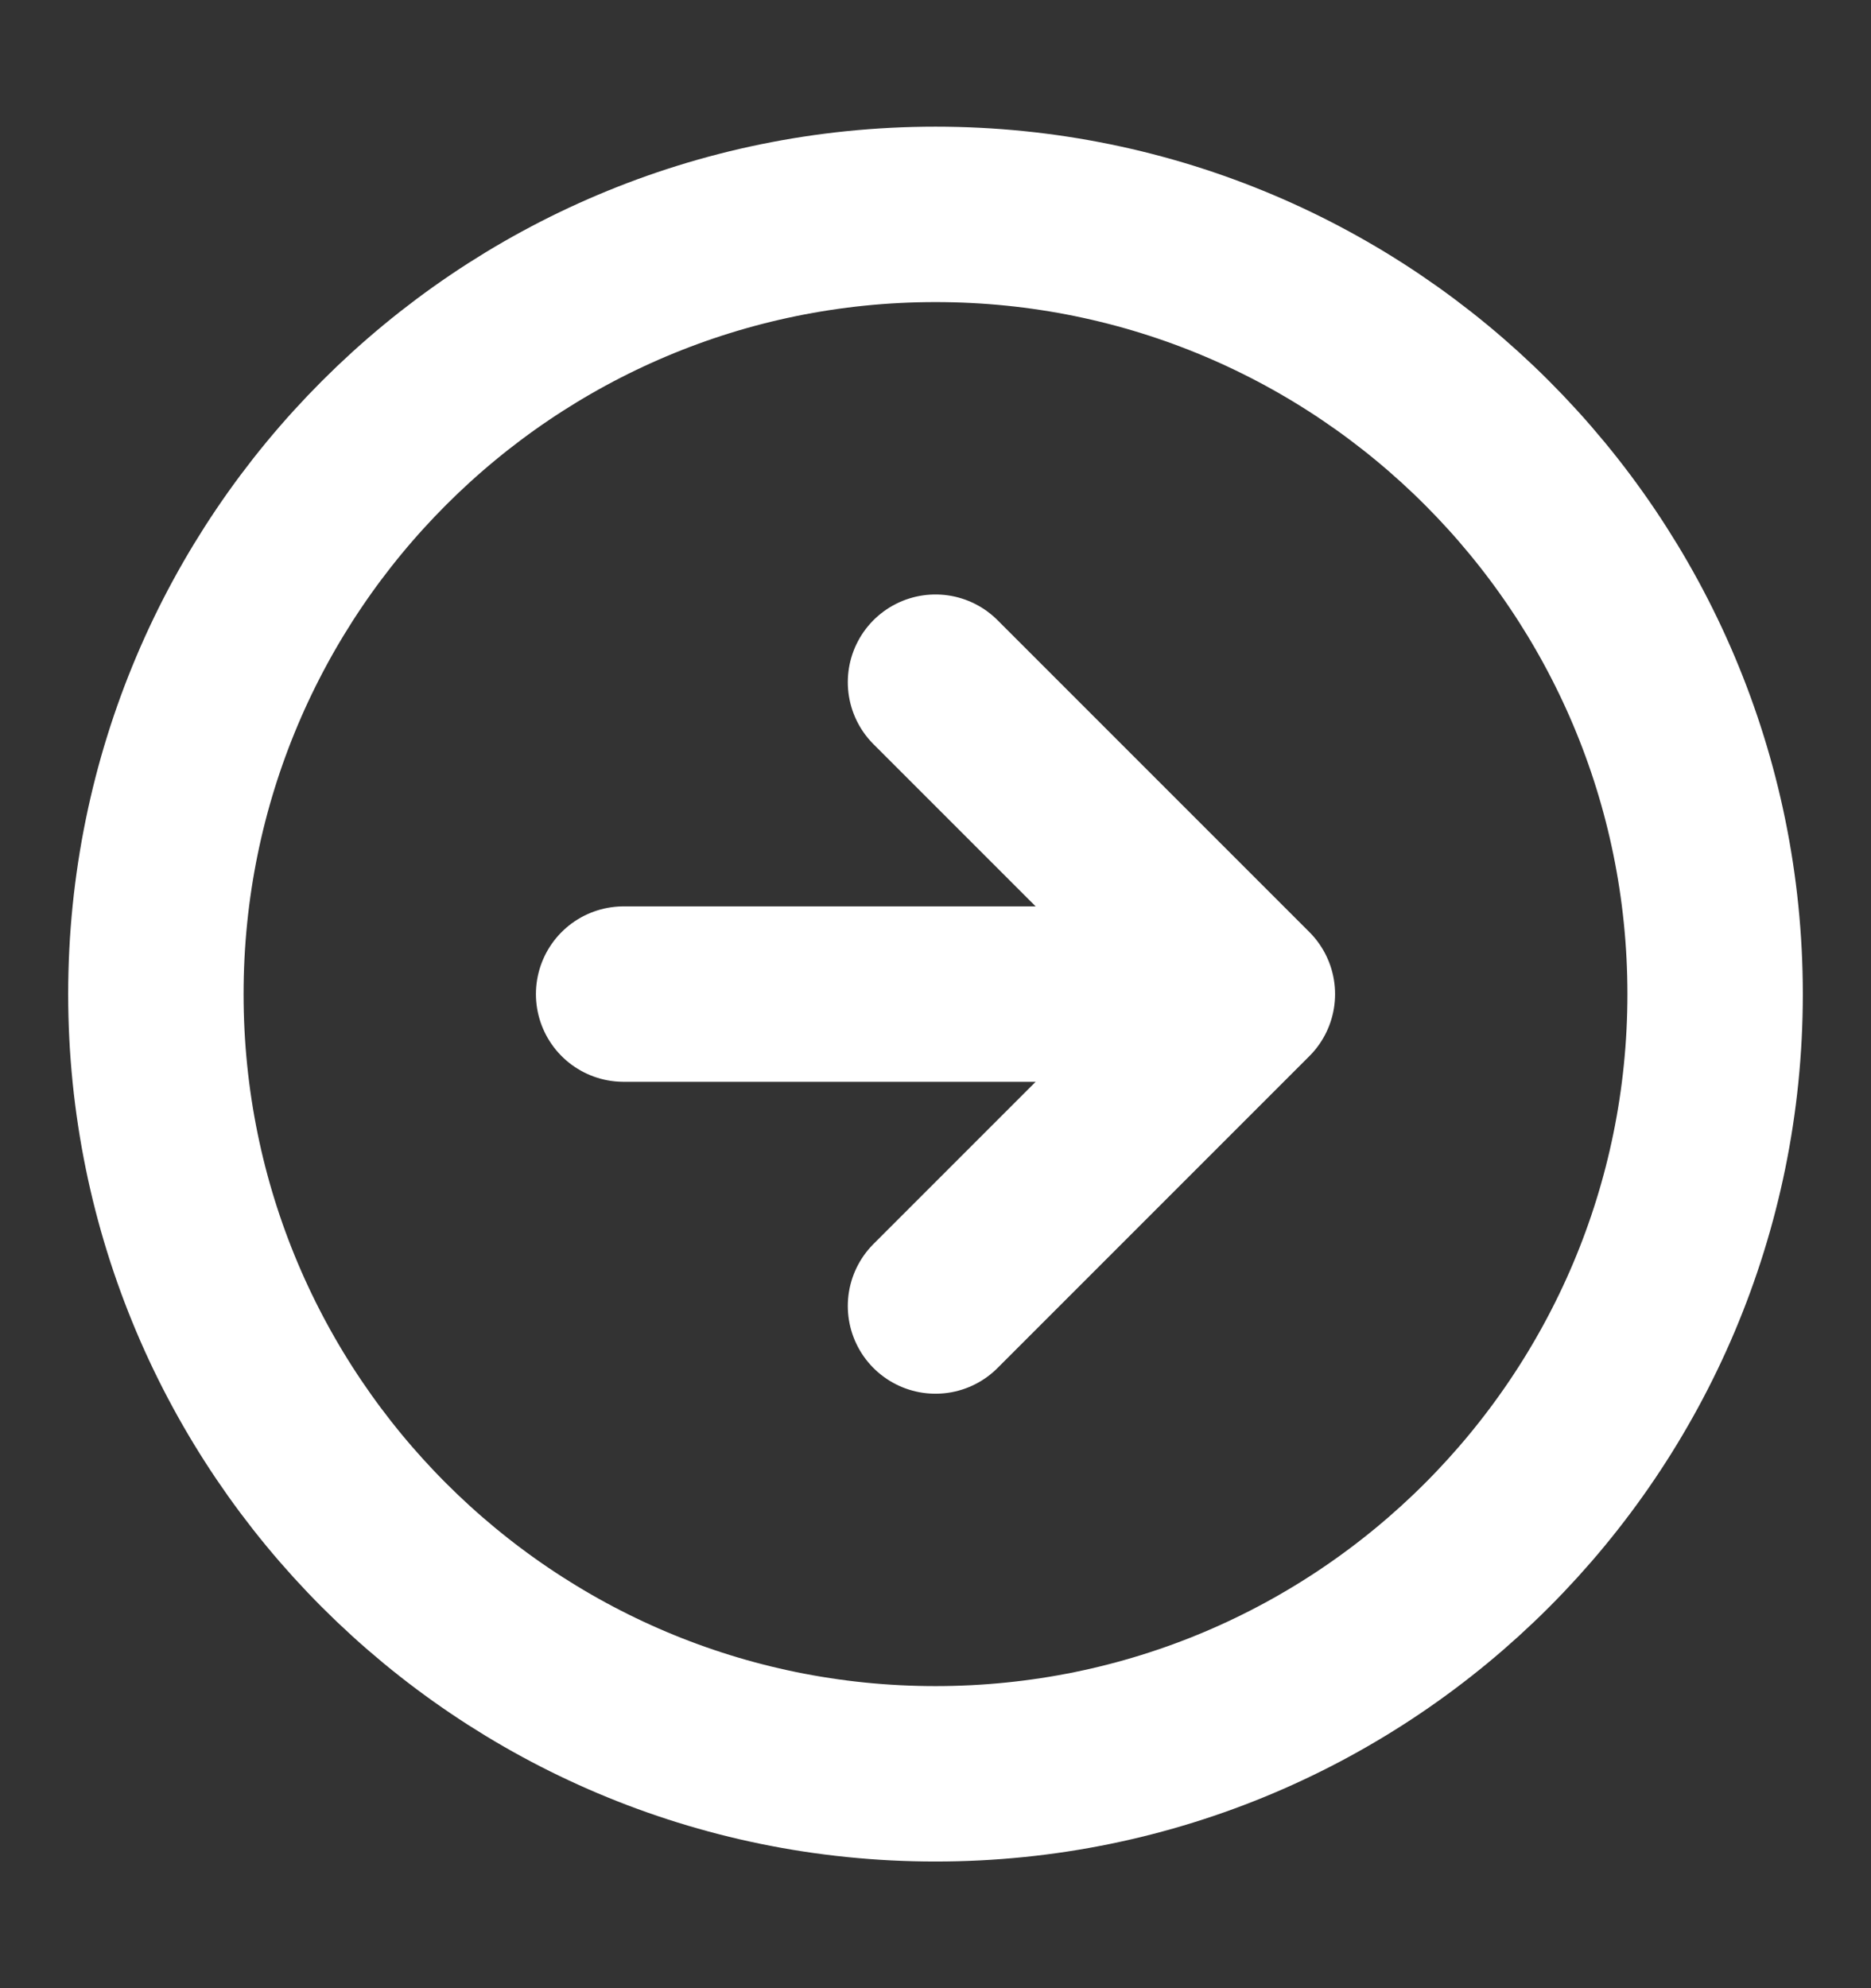 <svg width="16" height="17" viewBox="0 0 16 17" fill="none" xmlns="http://www.w3.org/2000/svg">
<rect x="0" y="0" width="16" height="17" fill="#333333" stroke="none"/>
<g id="arrow-circle-right">
<path id="Icon" d="M8 11.167L10.667 8.5M10.667 8.5L8 5.833M10.667 8.5H5.333M14.667 8.5C14.667 12.182 11.682 15.167 8 15.167C4.318 15.167 1.333 12.182 1.333 8.5C1.333 4.818 4.318 1.833 8 1.833C11.682 1.833 14.667 4.818 14.667 8.5Z" stroke="white" stroke-width="1.5" stroke-linecap="round" stroke-linejoin="round"/>
</g>
</svg>
